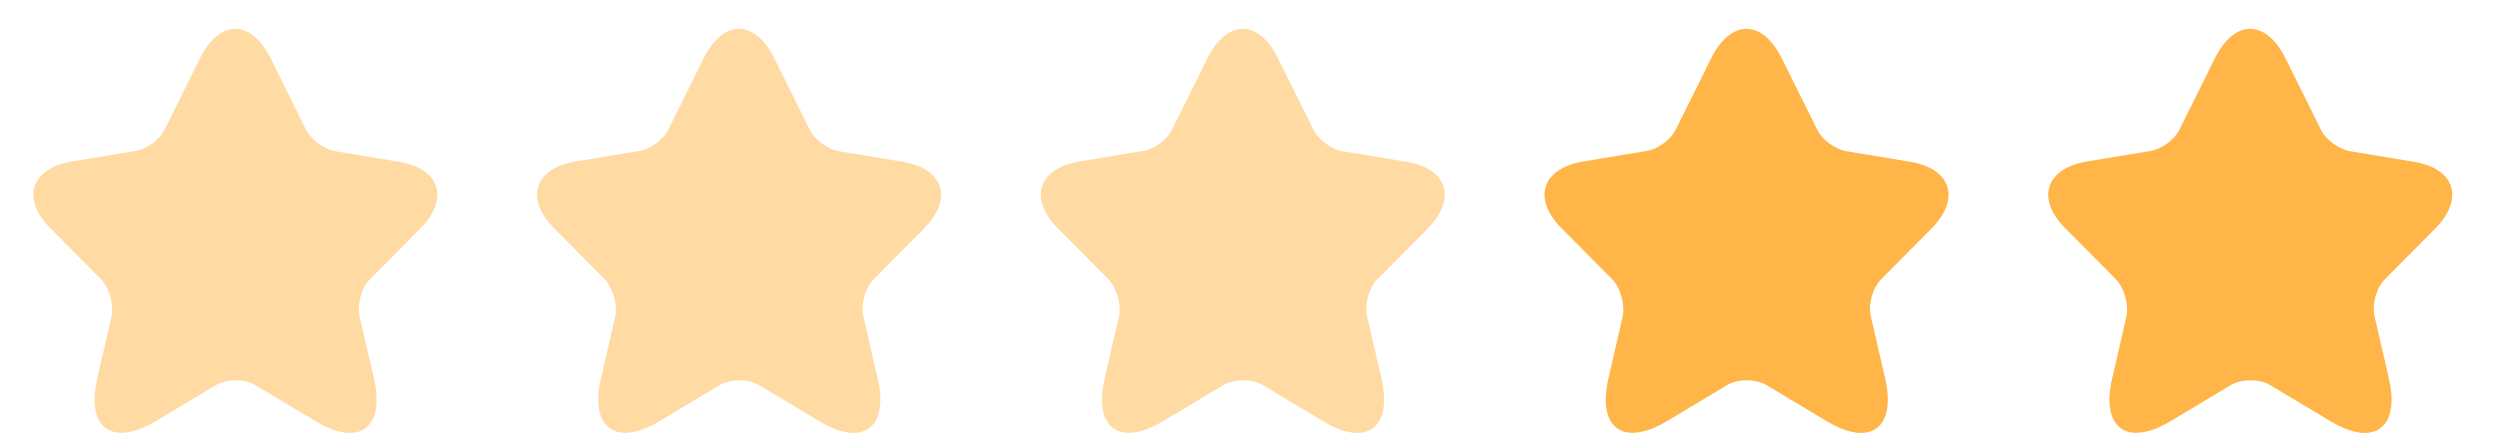 <svg width="67" height="12" viewBox="0 0 67 12" fill="none" xmlns="http://www.w3.org/2000/svg">
<g opacity="0.5" clip-path="url(#clip0_355_9113)">
<path d="M7.248 1.556L8.202 3.478C8.331 3.743 8.676 3.995 8.967 4.05L10.693 4.336C11.796 4.52 12.053 5.324 11.261 6.128L9.914 7.484C9.691 7.709 9.563 8.152 9.637 8.472L10.023 10.148C10.327 11.47 9.623 11.988 8.466 11.293L6.849 10.325C6.558 10.148 6.07 10.148 5.779 10.325L4.162 11.293C3.004 11.981 2.3 11.47 2.605 10.148L2.991 8.472C3.052 8.145 2.923 7.702 2.7 7.477L1.353 6.121C0.561 5.324 0.818 4.52 1.921 4.329L3.647 4.043C3.938 3.995 4.283 3.736 4.412 3.471L5.366 1.549C5.888 0.514 6.727 0.514 7.248 1.556Z" fill="#FFB547"/>
</g>
<g opacity="0.5" clip-path="url(#clip1_355_9113)">
<path d="M20.748 1.556L21.702 3.478C21.831 3.743 22.176 3.995 22.467 4.05L24.193 4.336C25.296 4.52 25.553 5.324 24.761 6.128L23.415 7.484C23.191 7.709 23.063 8.152 23.137 8.472L23.523 10.148C23.827 11.47 23.123 11.988 21.966 11.293L20.349 10.325C20.058 10.148 19.57 10.148 19.279 10.325L17.662 11.293C16.504 11.981 15.8 11.47 16.105 10.148L16.491 8.472C16.552 8.145 16.423 7.702 16.2 7.477L14.853 6.121C14.061 5.324 14.318 4.52 15.421 4.329L17.147 4.043C17.438 3.995 17.784 3.736 17.912 3.471L18.866 1.549C19.387 0.514 20.227 0.514 20.748 1.556Z" fill="#FFB547"/>
</g>
<g opacity="0.5" clip-path="url(#clip2_355_9113)">
<path d="M34.248 1.556L35.202 3.478C35.331 3.743 35.676 3.995 35.967 4.05L37.693 4.336C38.796 4.52 39.053 5.324 38.261 6.128L36.914 7.484C36.691 7.709 36.563 8.152 36.637 8.472L37.023 10.148C37.327 11.47 36.623 11.988 35.466 11.293L33.849 10.325C33.557 10.148 33.07 10.148 32.779 10.325L31.162 11.293C30.004 11.981 29.3 11.47 29.605 10.148L29.991 8.472C30.052 8.145 29.923 7.702 29.7 7.477L28.353 6.121C27.561 5.324 27.818 4.52 28.921 4.329L30.647 4.043C30.938 3.995 31.284 3.736 31.412 3.471L32.366 1.549C32.888 0.514 33.727 0.514 34.248 1.556Z" fill="#FFB547"/>
</g>
<g clip-path="url(#clip3_355_9113)">
<path d="M47.748 1.556L48.702 3.478C48.831 3.743 49.176 3.995 49.467 4.05L51.193 4.336C52.296 4.52 52.553 5.324 51.761 6.128L50.414 7.484C50.191 7.709 50.063 8.152 50.137 8.472L50.523 10.148C50.827 11.47 50.123 11.988 48.966 11.293L47.349 10.325C47.057 10.148 46.57 10.148 46.279 10.325L44.662 11.293C43.504 11.981 42.8 11.47 43.105 10.148L43.491 8.472C43.552 8.145 43.423 7.702 43.2 7.477L41.853 6.121C41.061 5.324 41.318 4.52 42.421 4.329L44.147 4.043C44.438 3.995 44.783 3.736 44.912 3.471L45.866 1.549C46.388 0.514 47.227 0.514 47.748 1.556Z" fill="#FFB547"/>
</g>
<g clip-path="url(#clip4_355_9113)">
<path d="M61.248 1.556L62.202 3.478C62.331 3.743 62.676 3.995 62.967 4.05L64.693 4.336C65.796 4.52 66.053 5.324 65.261 6.128L63.914 7.484C63.691 7.709 63.563 8.152 63.637 8.472L64.023 10.148C64.327 11.47 63.623 11.988 62.466 11.293L60.849 10.325C60.557 10.148 60.07 10.148 59.779 10.325L58.162 11.293C57.004 11.981 56.3 11.47 56.605 10.148L56.991 8.472C57.052 8.145 56.923 7.702 56.7 7.477L55.353 6.121C54.561 5.324 54.818 4.52 55.921 4.329L57.647 4.043C57.938 3.995 58.283 3.736 58.412 3.471L59.366 1.549C59.888 0.514 60.727 0.514 61.248 1.556Z" fill="#FFB547"/>
</g>
<defs>
<clipPath id="clip0_355_9113">
<rect width="12" height="12" fill="white" transform="translate(0.12)"/>
</clipPath>
<clipPath id="clip1_355_9113">
<rect width="12" height="12" fill="white" transform="translate(13.62)"/>
</clipPath>
<clipPath id="clip2_355_9113">
<rect width="12" height="12" fill="white" transform="translate(27.12)"/>
</clipPath>
<clipPath id="clip3_355_9113">
<rect width="12" height="12" fill="white" transform="translate(40.62)"/>
</clipPath>
<clipPath id="clip4_355_9113">
<rect width="12" height="12" fill="white" transform="translate(54.12)"/>
</clipPath>
</defs>
</svg>
